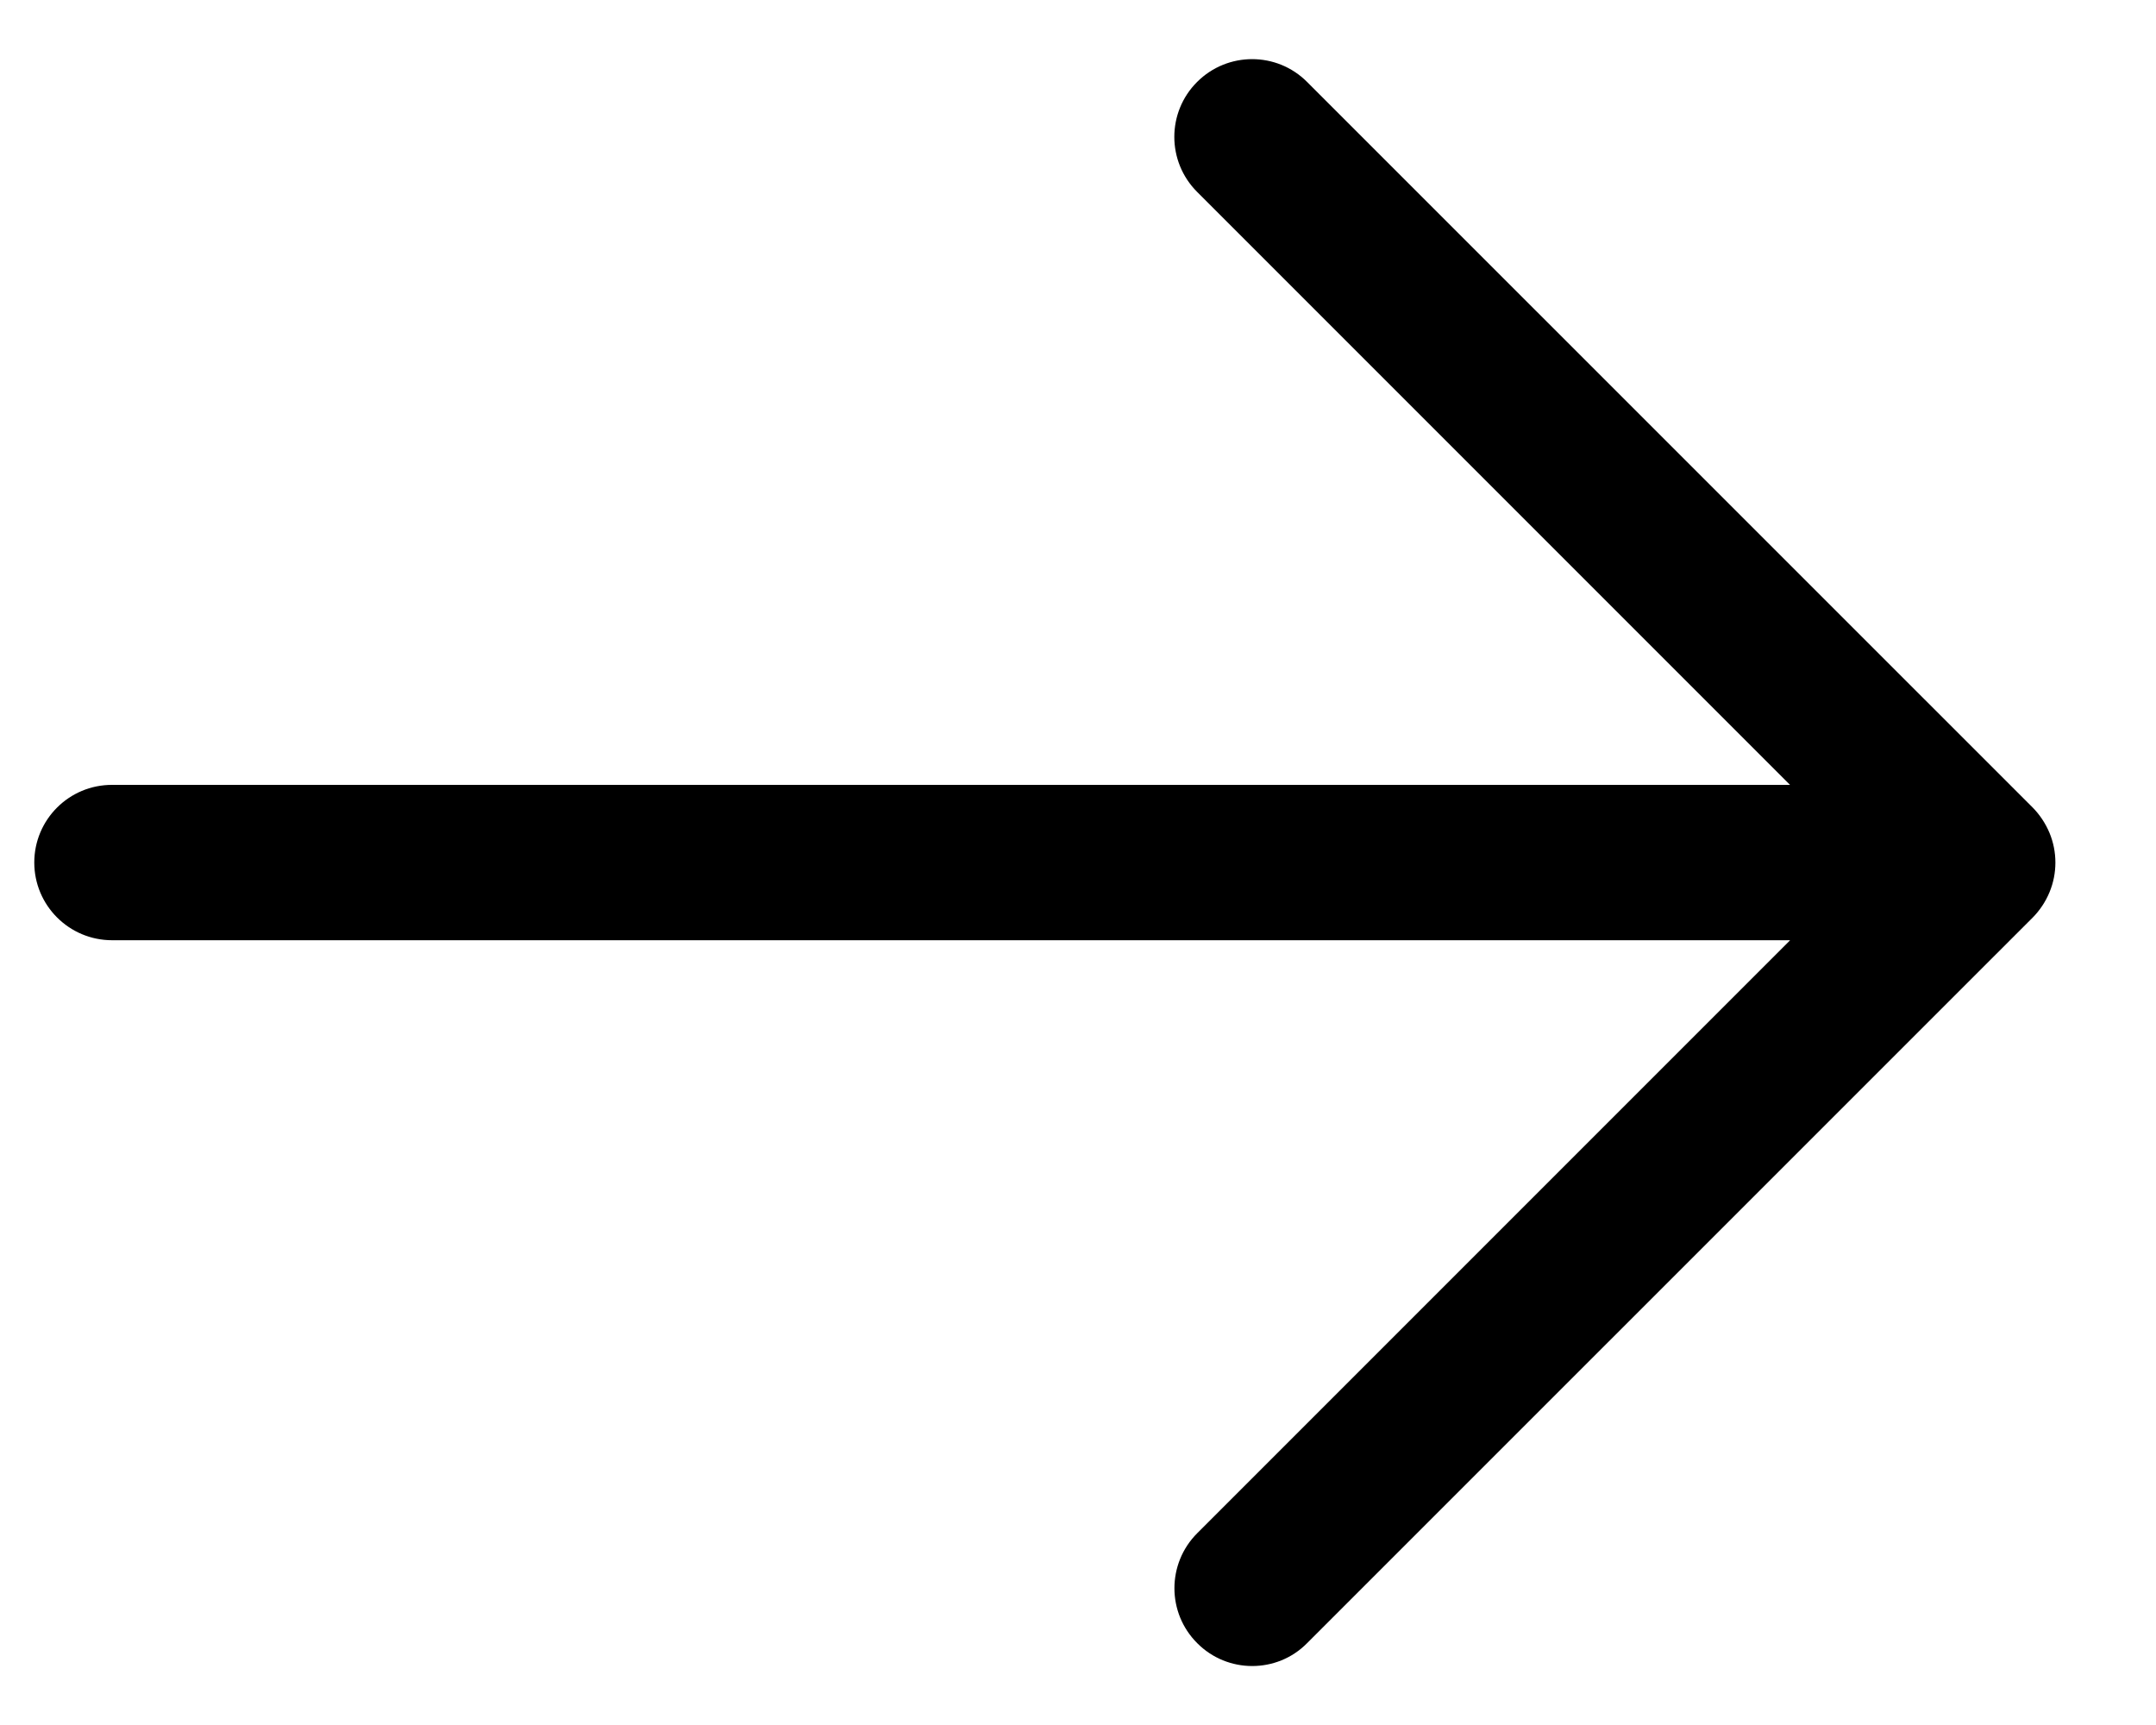 <svg width="20" height="16" viewBox="0 0 20 16" fill="none" xmlns="http://www.w3.org/2000/svg">
<path d="M0.318 8C0.318 8.398 0.641 8.721 1.04 8.721H16.606L11.106 14.221C10.824 14.503 10.824 14.96 11.106 15.241C11.246 15.382 11.431 15.453 11.616 15.453C11.8 15.453 11.985 15.383 12.125 15.241L18.856 8.511C18.922 8.444 18.975 8.365 19.012 8.276C19.085 8.1 19.085 7.901 19.012 7.725C18.975 7.637 18.922 7.557 18.856 7.49L12.125 0.76C11.844 0.478 11.387 0.478 11.105 0.76C10.823 1.041 10.823 1.498 11.105 1.78L16.605 7.28H1.04C0.641 7.279 0.318 7.602 0.318 8Z" fill="black"/>
</svg>
